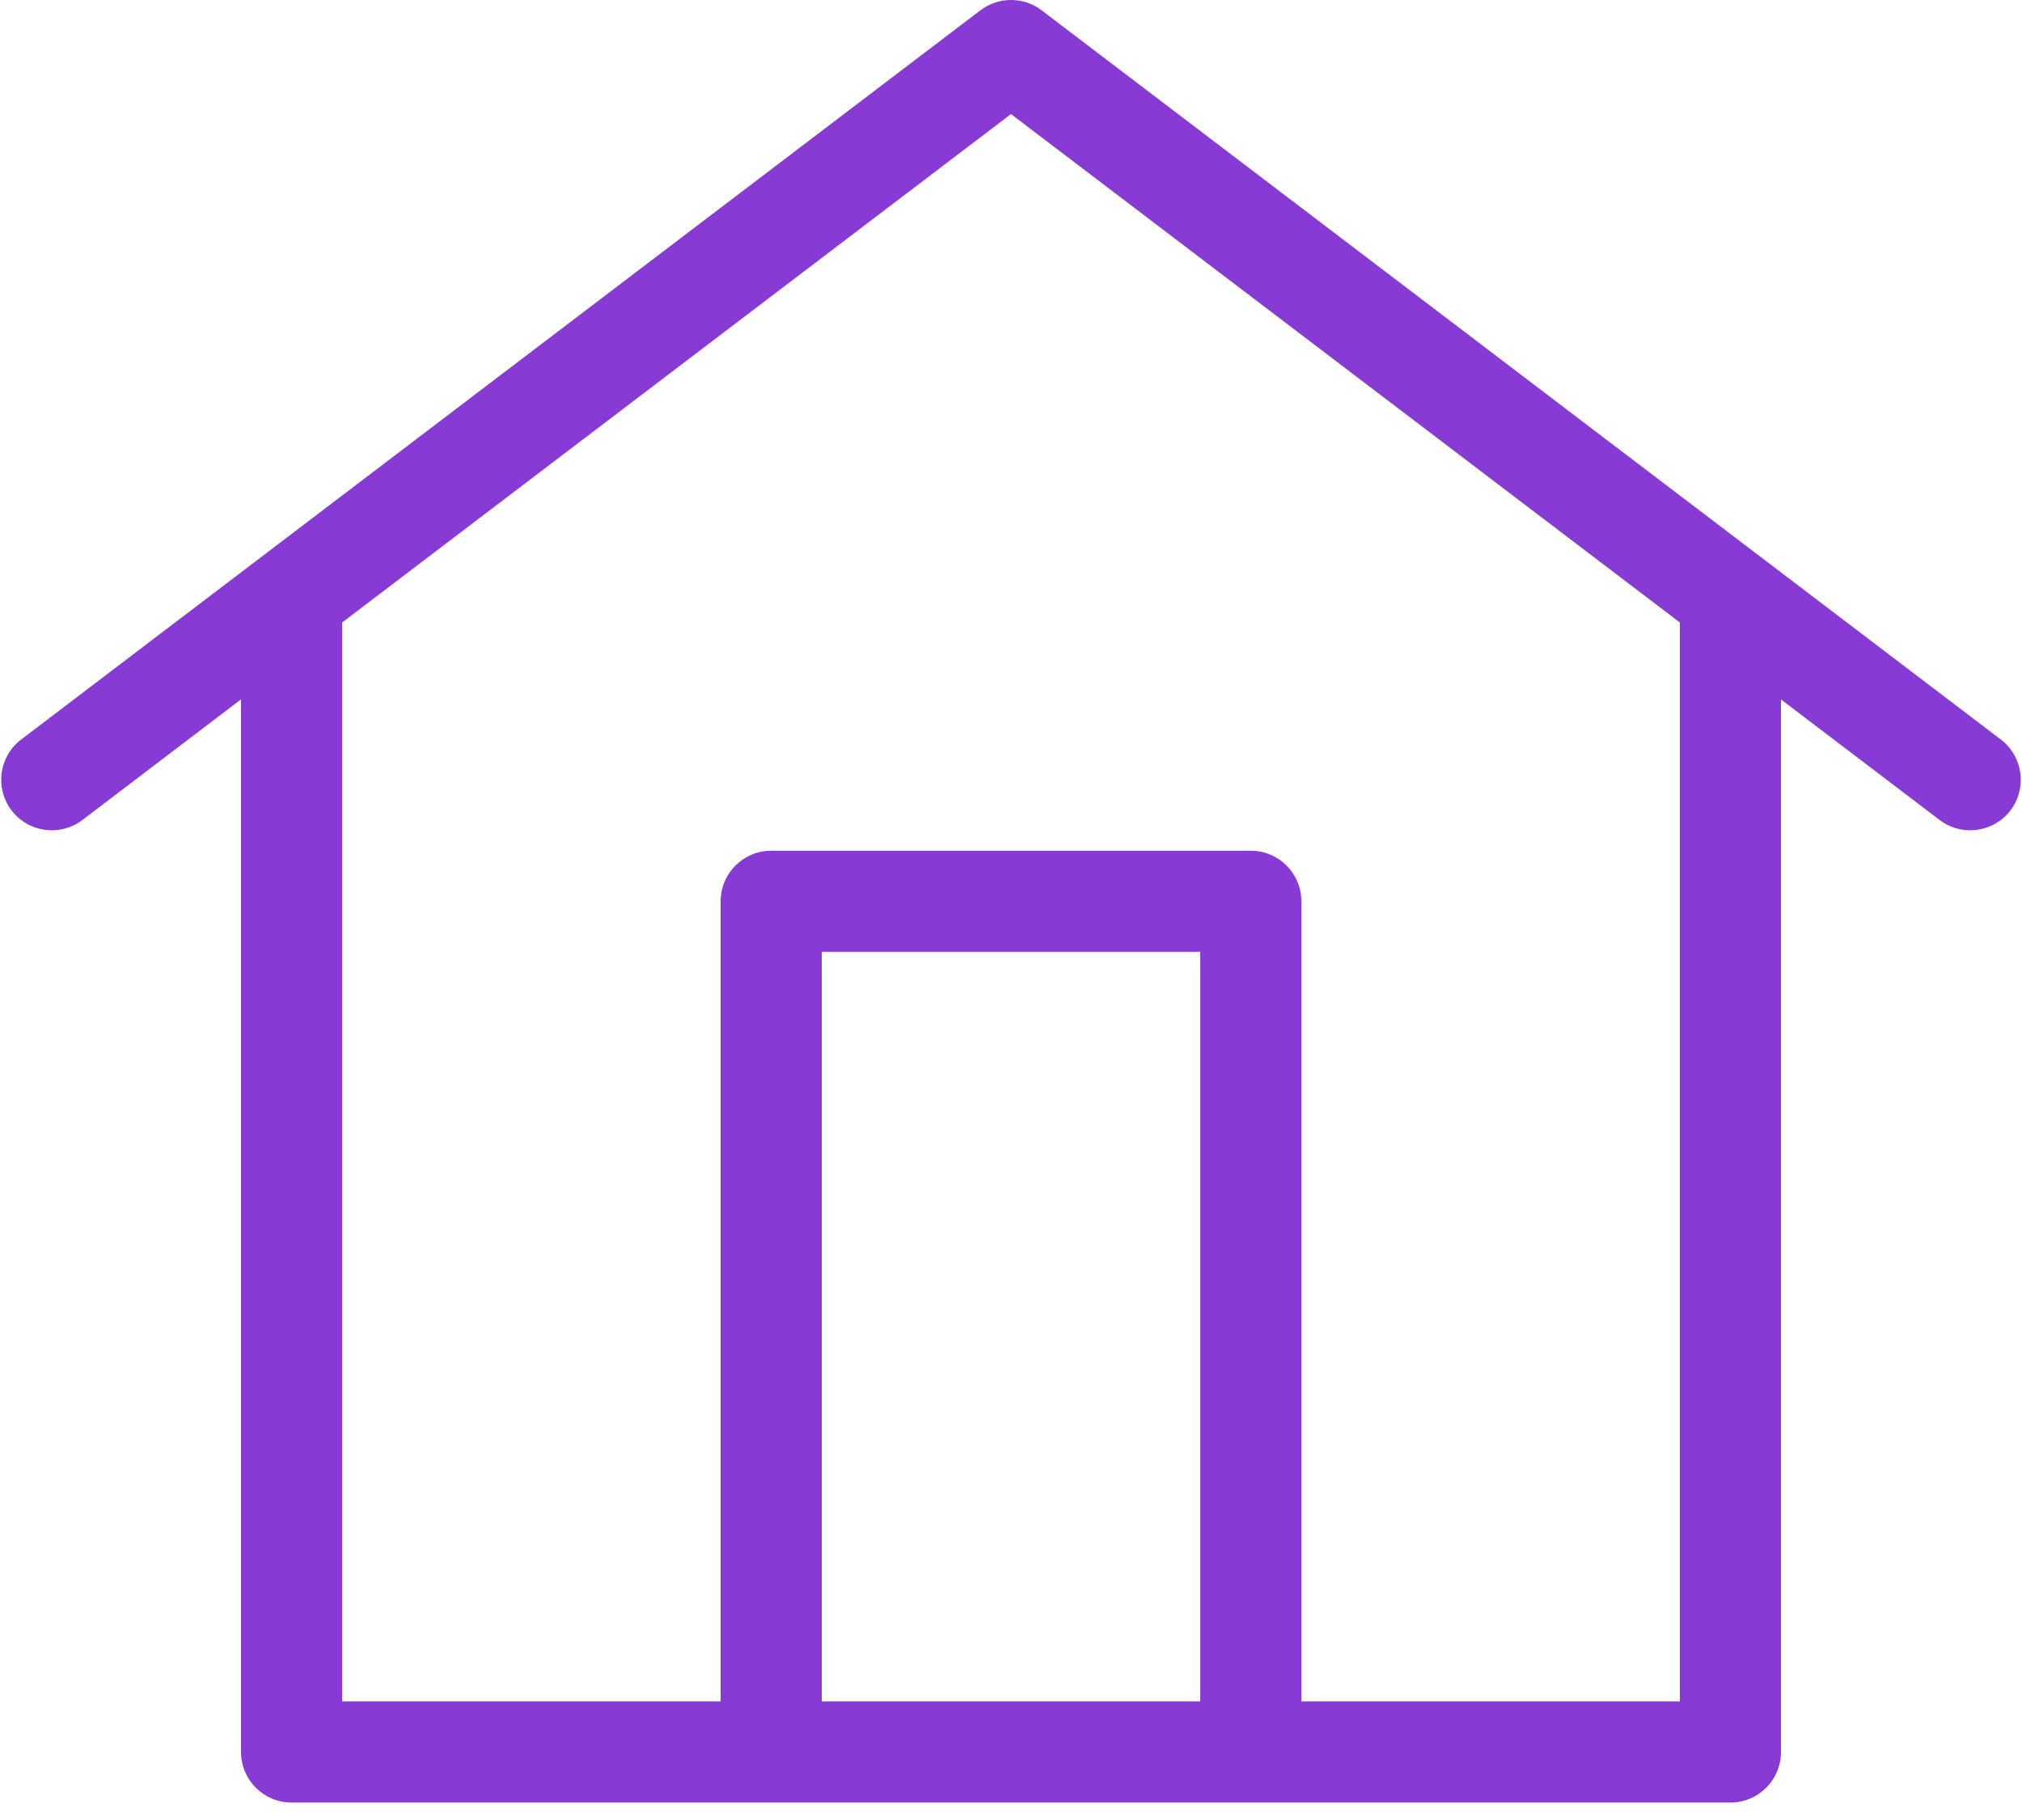 <svg width="30" height="27" viewBox="0 0 30 27" fill="none" xmlns="http://www.w3.org/2000/svg">
<path fill-rule="evenodd" clip-rule="evenodd" d="M14.546 0.153C14.814 -0.051 15.186 -0.051 15.454 0.153L26.117 8.258C26.12 8.26 26.124 8.263 26.128 8.266C26.131 8.269 26.135 8.271 26.138 8.274L29.686 10.971C30.015 11.221 30.08 11.692 29.829 12.022C29.578 12.351 29.108 12.415 28.778 12.165L26.424 10.376V25.991C26.424 26.406 26.088 26.741 25.674 26.741H18.568C18.564 26.741 18.561 26.741 18.558 26.741C18.555 26.741 18.552 26.741 18.548 26.741H11.452C11.448 26.741 11.445 26.741 11.442 26.741C11.439 26.741 11.436 26.741 11.432 26.741H4.326C3.912 26.741 3.576 26.406 3.576 25.991V10.375L1.222 12.165C0.892 12.415 0.422 12.351 0.171 12.022C-0.08 11.692 -0.016 11.221 0.314 10.971L14.546 0.153ZM12.192 25.241H17.808V14.121H12.192V25.241ZM19.308 25.241V13.371C19.308 12.957 18.972 12.621 18.558 12.621H11.442C11.028 12.621 10.692 12.957 10.692 13.371V25.241H5.076V9.235L15 1.692L24.924 9.235V25.241H19.308Z" fill="#883AD4"/>
</svg>
